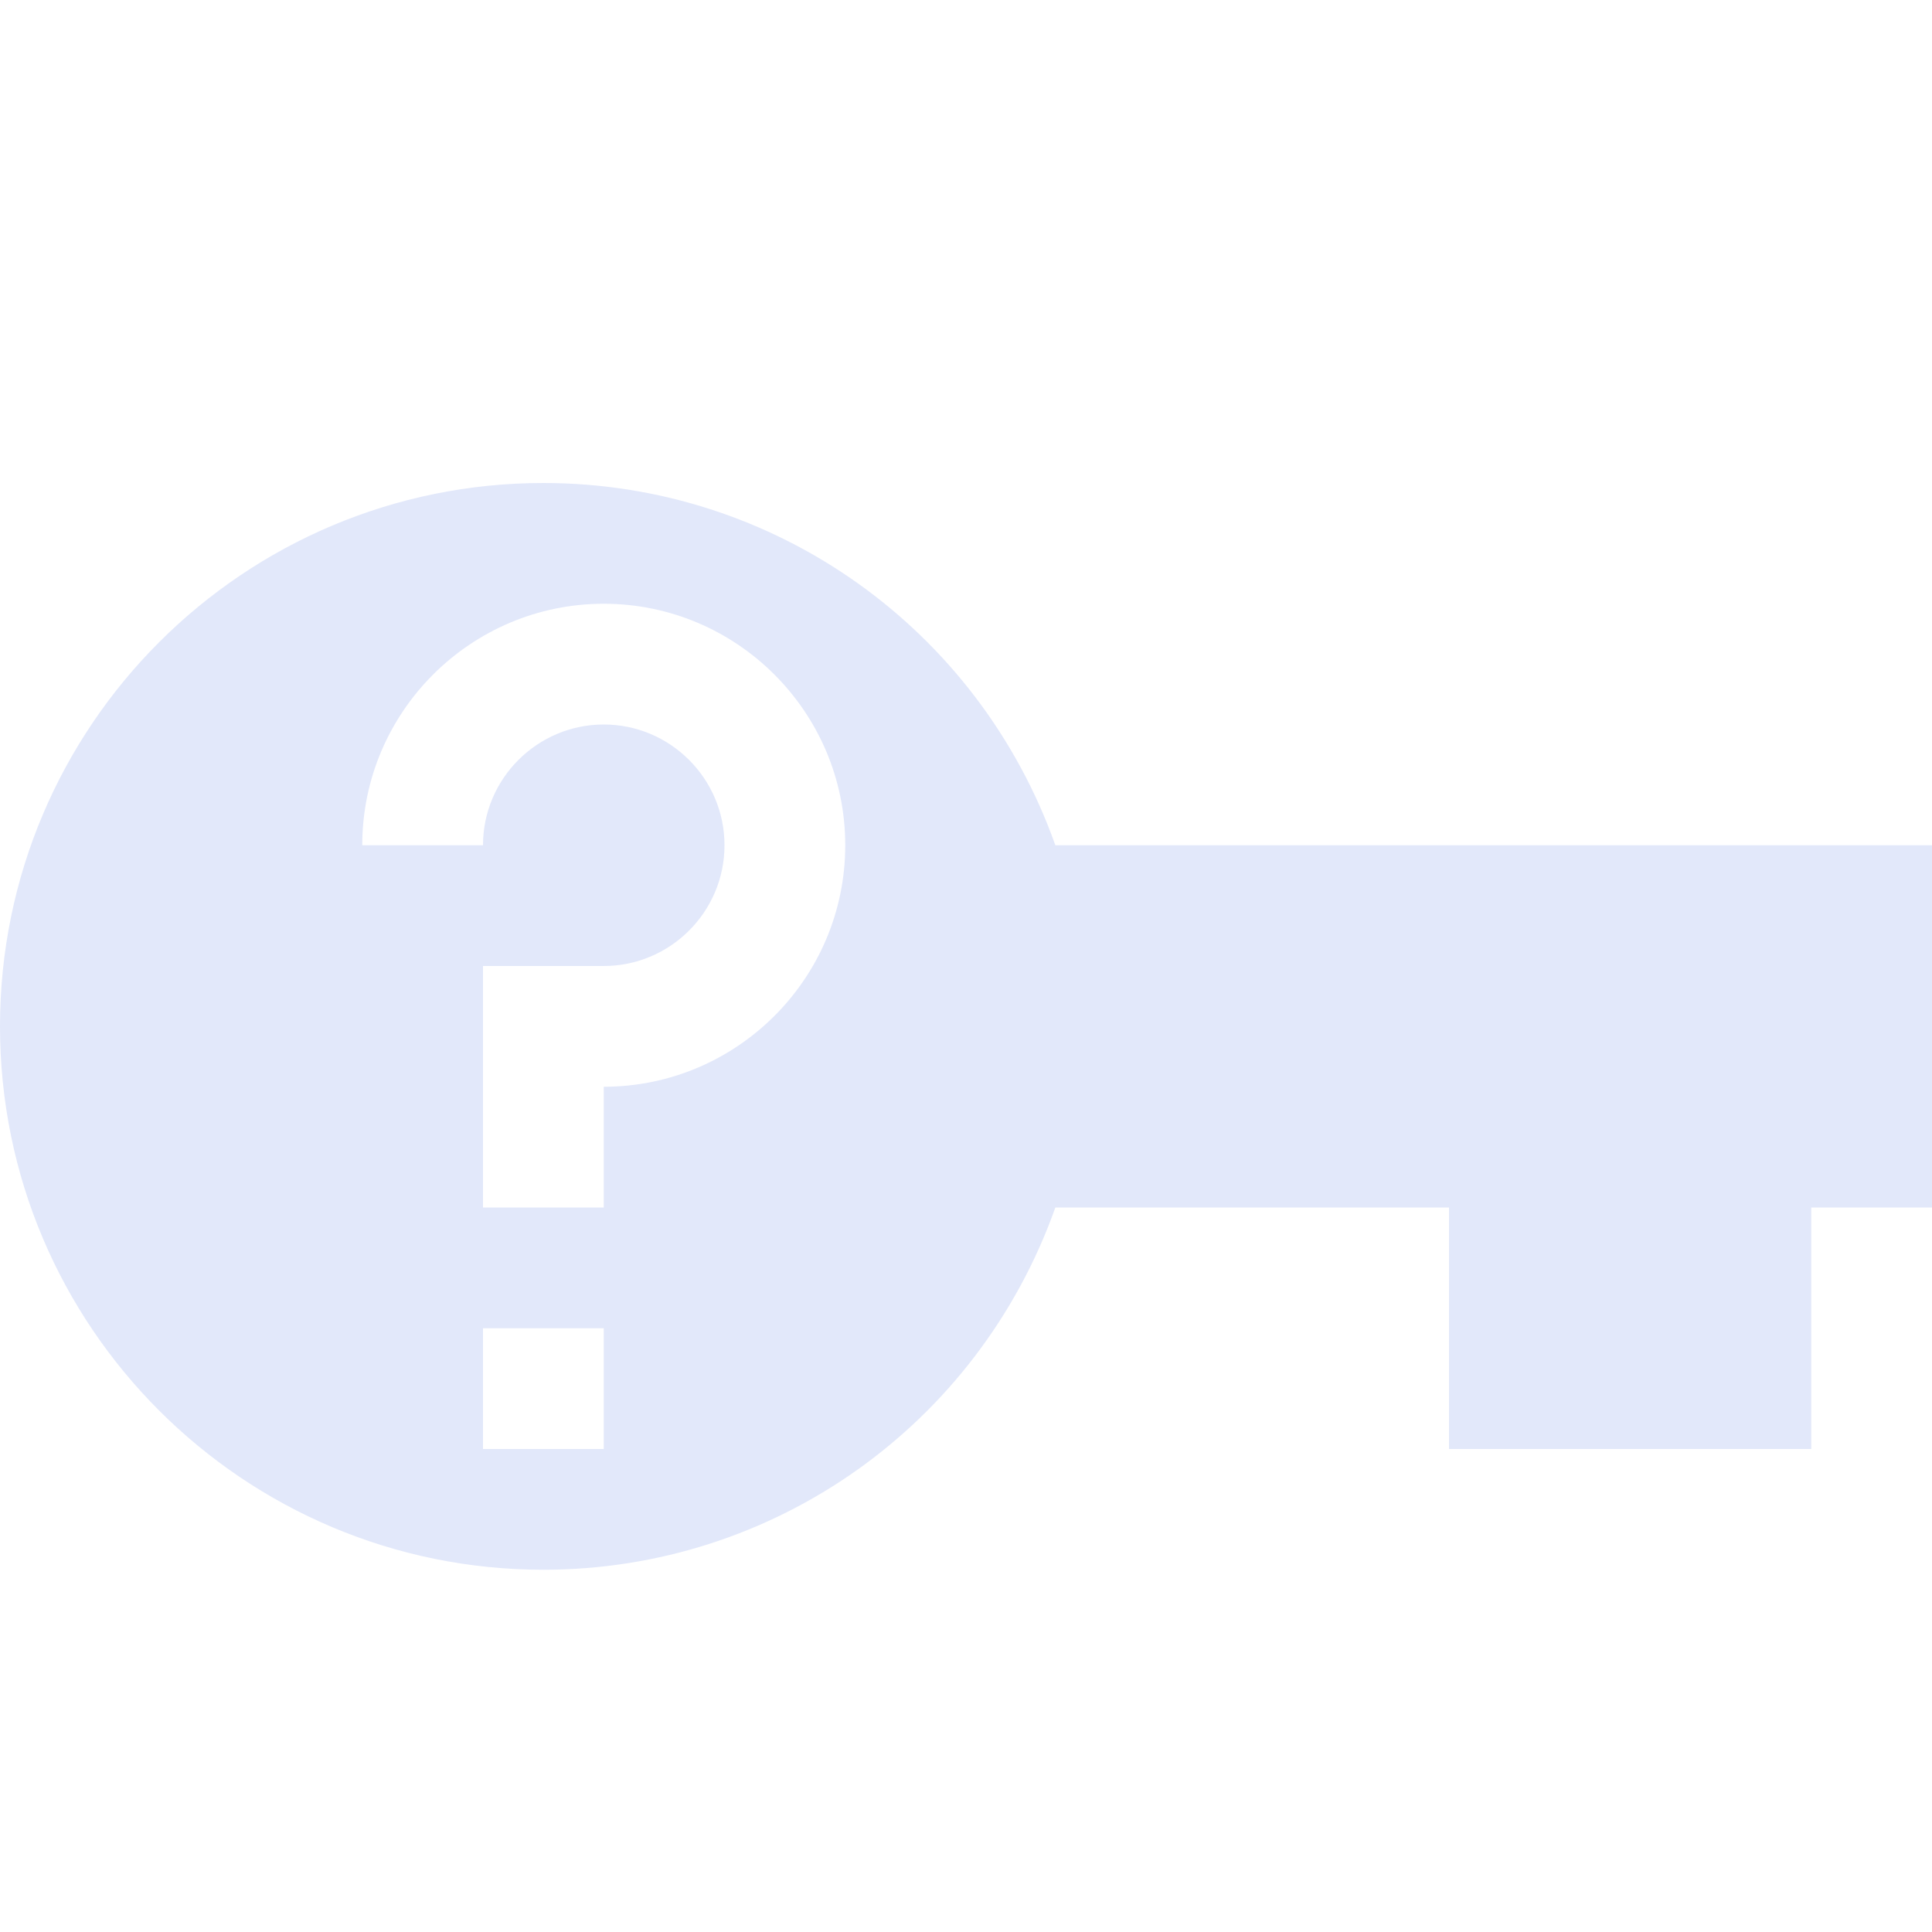 <svg xmlns="http://www.w3.org/2000/svg" width="16" height="16" version="1.1">
 <path style="fill:#e2e8fa" d="M 4.5,4 C 2.02,4 0,6.01 0,8.5 0,10.99 2.02,13 4.5,13 6.41,13 8.1,11.8 8.74,10 H 12 V 12 H 15 V 10 H 16 V 7 H 8.74 C 8.1,5.2 6.41,4 4.5,4 Z M 5,5 C 6.1,5 7,5.895 7,7 7,8.105 6.1,9 5,9 V 10 H 4 V 8 H 5 C 5.55,8 6,7.552 6,7 6,6.448 5.55,6 5,6 4.45,6 4,6.448 4,7 H 3 C 3,5.895 3.9,5 5,5 Z M 4,11 H 5 V 12 H 4 Z"/>
</svg>
